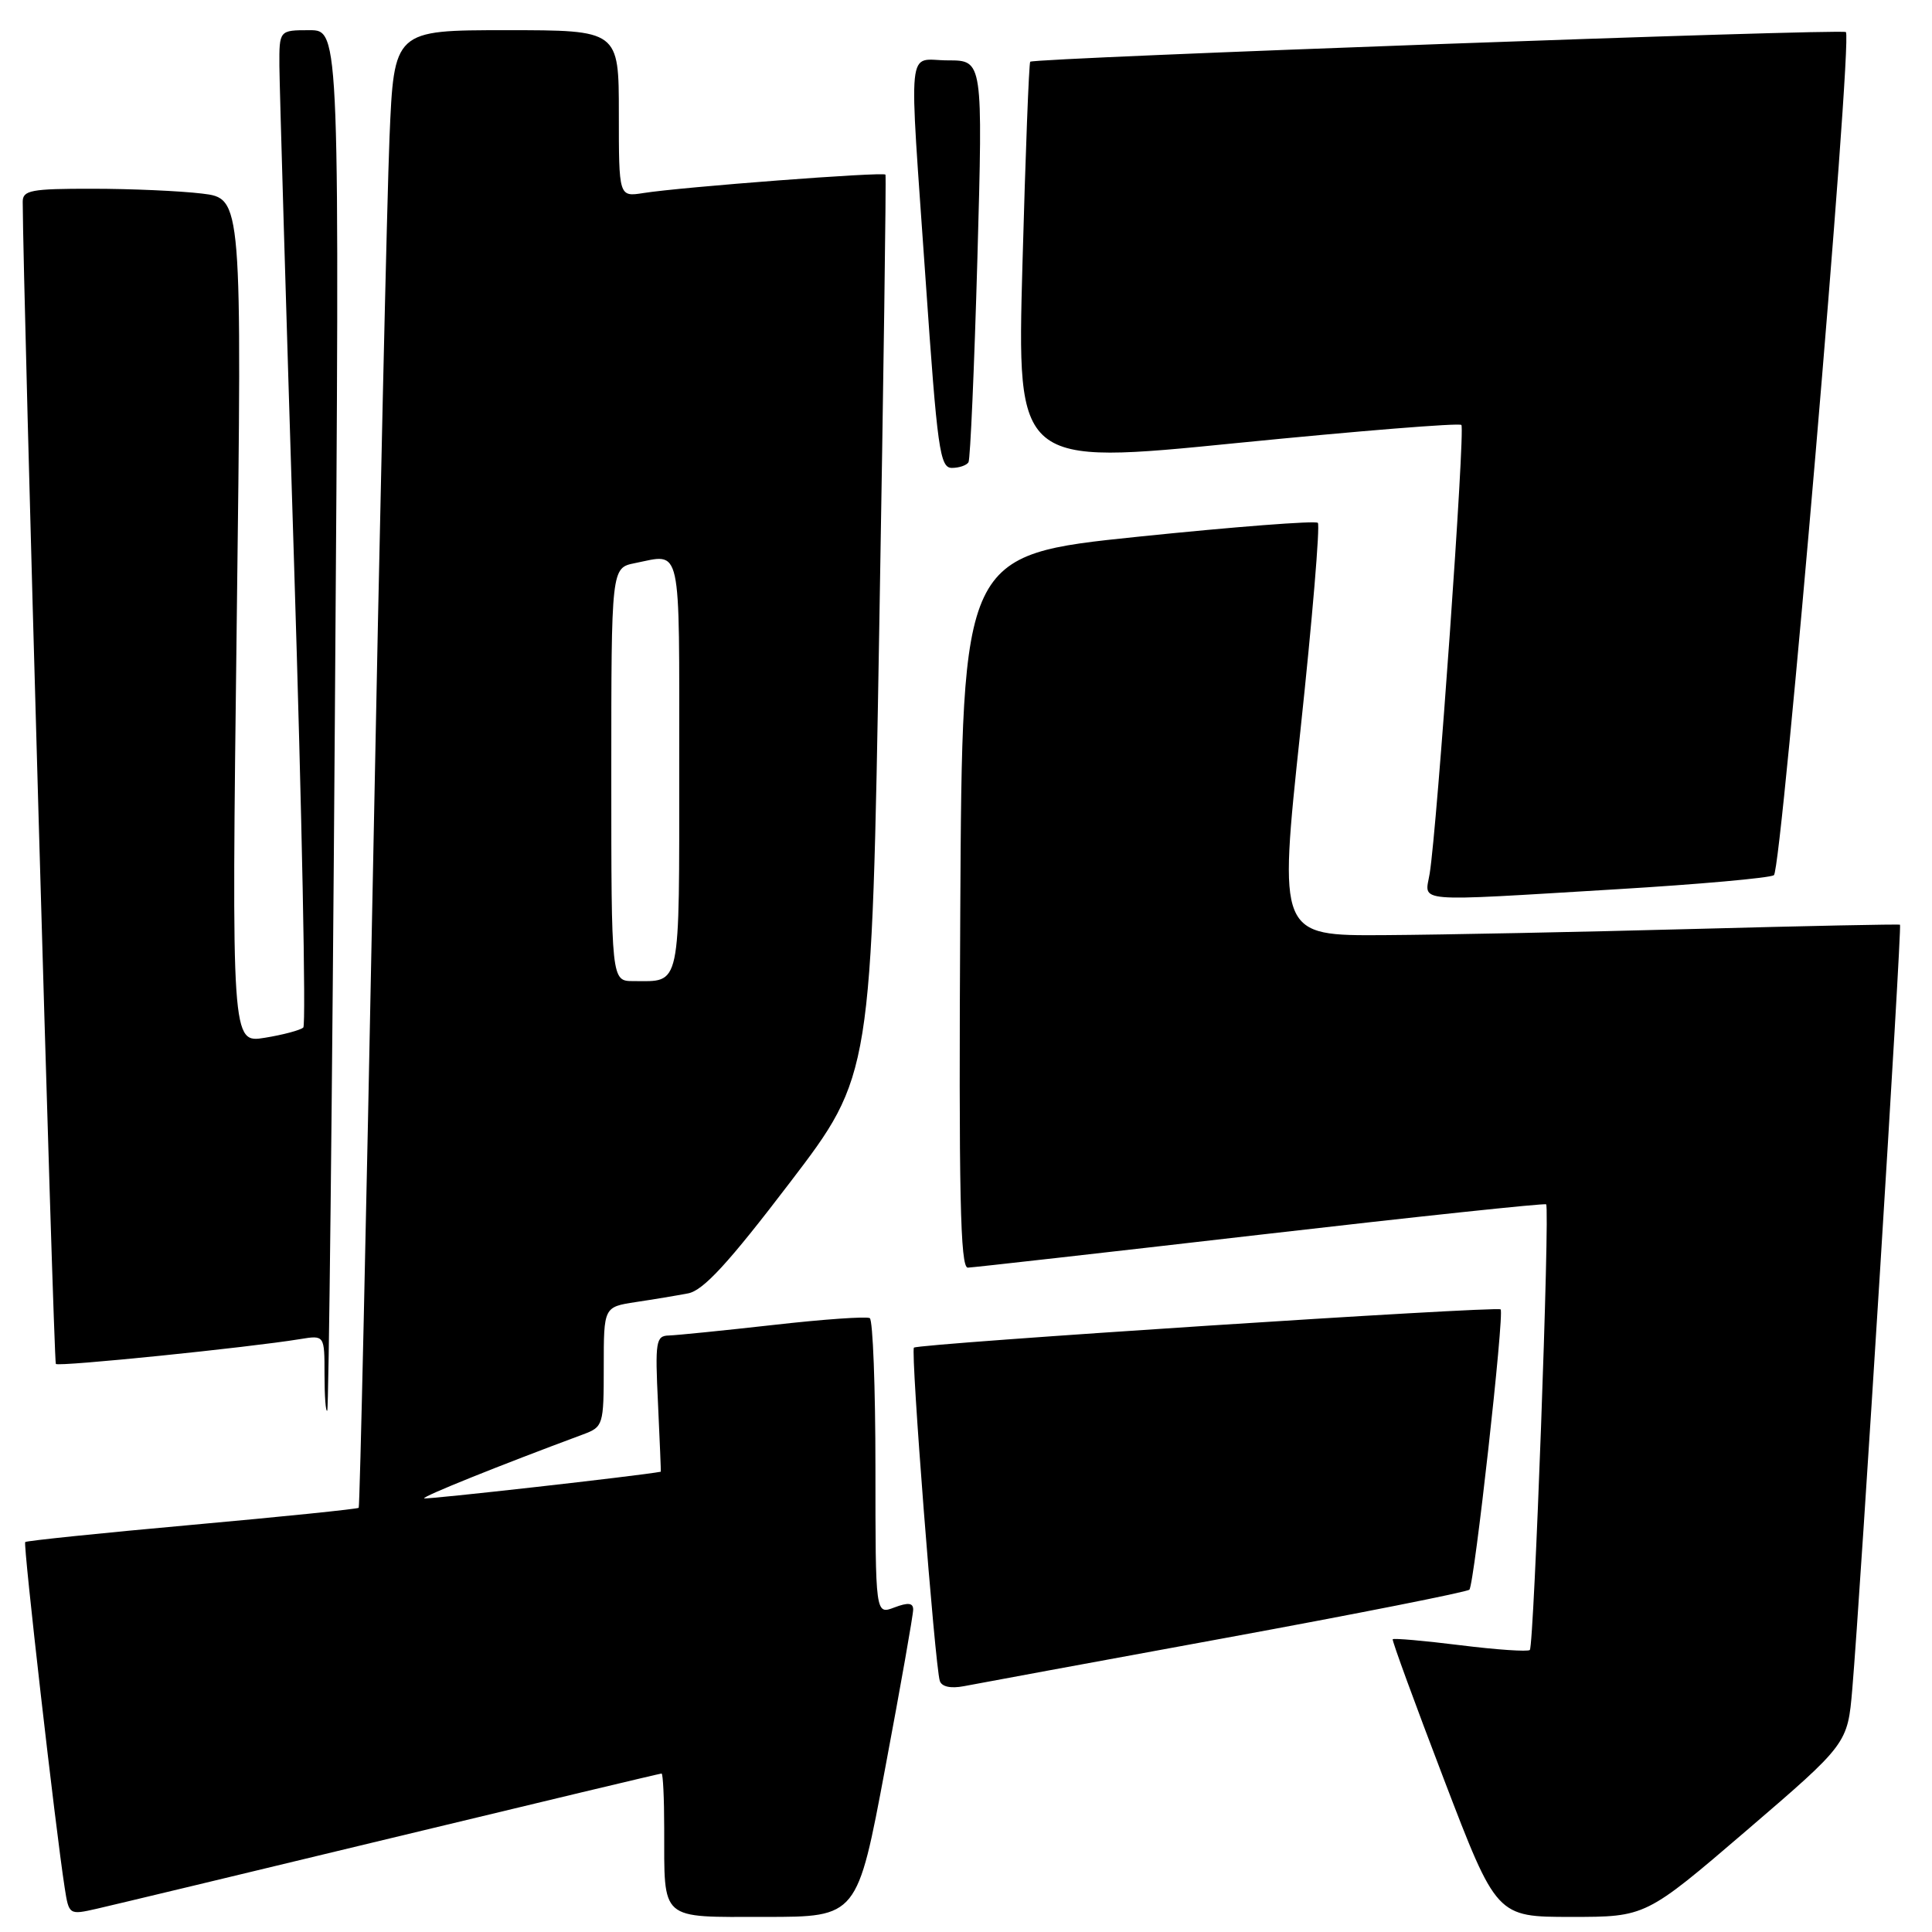 <?xml version="1.0" encoding="UTF-8" standalone="no"?>
<!DOCTYPE svg PUBLIC "-//W3C//DTD SVG 1.1//EN" "http://www.w3.org/Graphics/SVG/1.1/DTD/svg11.dtd" >
<svg xmlns="http://www.w3.org/2000/svg" xmlns:xlink="http://www.w3.org/1999/xlink" version="1.1" viewBox="0 0 256 256">
 <g >
 <path fill="currentColor"
d=" M 51.91 243.54 C 71.39 238.84 87.47 235.00 87.66 235.00 C 87.85 235.00 88.01 238.26 88.01 242.25 C 88.04 254.66 87.28 254.00 101.41 254.00 C 113.60 254.00 113.60 254.00 117.30 234.25 C 119.34 223.39 121.01 213.95 121.00 213.27 C 121.00 212.38 120.32 212.31 118.50 213.00 C 116.00 213.95 116.00 213.95 116.00 194.53 C 116.00 183.86 115.66 174.91 115.25 174.66 C 114.84 174.41 109.10 174.81 102.50 175.56 C 95.90 176.30 89.66 176.93 88.63 176.96 C 86.91 177.00 86.79 177.73 87.19 186.00 C 87.42 190.95 87.59 195.01 87.56 195.01 C 84.90 195.53 56.40 198.73 56.20 198.54 C 55.96 198.29 66.23 194.16 77.25 190.07 C 79.93 189.07 80.00 188.86 80.00 181.11 C 80.00 173.18 80.00 173.18 84.25 172.53 C 86.59 172.18 89.70 171.66 91.17 171.38 C 93.19 171.00 96.52 167.38 104.67 156.69 C 115.50 142.50 115.50 142.50 116.51 83.00 C 117.07 50.27 117.44 23.34 117.33 23.14 C 117.10 22.74 90.28 24.78 85.25 25.58 C 82.00 26.09 82.00 26.09 82.00 15.05 C 82.00 4.00 82.00 4.00 67.10 4.00 C 52.21 4.00 52.21 4.00 51.61 18.25 C 51.29 26.09 50.29 70.07 49.41 116.00 C 48.52 161.93 47.68 199.63 47.53 199.79 C 47.38 199.95 37.44 200.97 25.45 202.05 C 13.46 203.13 3.51 204.16 3.34 204.33 C 3.05 204.62 7.35 242.30 8.57 250.13 C 9.13 253.74 9.16 253.75 12.82 252.92 C 14.84 252.46 32.43 248.24 51.91 243.54 Z  M 231.45 242.53 C 244.82 231.05 244.82 231.05 245.44 223.78 C 246.52 211.11 252.04 122.70 251.76 122.53 C 251.62 122.44 239.35 122.69 224.50 123.09 C 209.65 123.49 191.18 123.86 183.45 123.91 C 169.41 124.00 169.41 124.00 172.30 96.93 C 173.89 82.04 174.93 69.60 174.62 69.28 C 174.30 68.97 163.57 69.80 150.77 71.12 C 127.50 73.53 127.50 73.53 127.24 120.76 C 127.03 158.23 127.24 167.99 128.24 167.97 C 128.93 167.95 146.38 165.98 167.00 163.60 C 187.62 161.22 204.67 159.41 204.87 159.58 C 205.39 160.04 203.27 218.07 202.71 218.63 C 202.45 218.88 198.31 218.60 193.50 218.00 C 188.69 217.40 184.66 217.05 184.54 217.21 C 184.43 217.37 187.48 225.71 191.32 235.75 C 198.30 254.00 198.30 254.00 208.19 254.00 C 218.07 254.00 218.07 254.00 231.45 242.53 Z  M 162.31 217.05 C 179.81 213.84 194.38 210.95 194.70 210.64 C 195.35 209.99 199.36 174.02 198.84 173.50 C 198.37 173.04 121.63 178.04 121.10 178.57 C 120.64 179.03 123.88 220.69 124.53 222.73 C 124.78 223.50 125.97 223.76 127.71 223.43 C 129.25 223.13 144.81 220.26 162.31 217.05 Z  M 44.37 95.25 C 45.02 4.00 45.02 4.00 41.01 4.00 C 37.00 4.00 37.00 4.00 37.02 8.75 C 37.04 11.36 37.91 40.95 38.96 74.50 C 40.01 108.05 40.56 135.79 40.19 136.15 C 39.81 136.50 37.51 137.12 35.09 137.51 C 30.68 138.23 30.68 138.23 31.37 82.26 C 32.07 26.29 32.07 26.29 26.78 25.65 C 23.88 25.30 17.34 25.01 12.25 25.01 C 4.10 25.00 3.00 25.21 3.01 26.75 C 3.04 38.10 7.10 180.44 7.40 180.73 C 7.78 181.12 33.00 178.55 39.75 177.44 C 43.00 176.91 43.00 176.91 43.00 182.12 C 43.00 184.99 43.16 187.15 43.36 186.92 C 43.56 186.69 44.02 145.44 44.37 95.25 Z  M 214.23 117.83 C 225.08 117.18 234.45 116.34 235.05 115.97 C 236.11 115.32 245.51 5.17 244.59 4.25 C 244.11 3.78 136.99 7.67 136.51 8.18 C 136.34 8.35 135.88 20.45 135.48 35.06 C 134.75 61.62 134.75 61.62 163.93 58.70 C 179.99 57.10 193.36 56.02 193.64 56.31 C 194.17 56.83 190.43 109.65 189.44 115.75 C 188.80 119.65 186.78 119.48 214.23 117.83 Z  M 128.33 61.25 C 128.57 60.84 129.10 48.69 129.51 34.25 C 130.24 8.00 130.24 8.00 125.62 8.00 C 120.08 8.00 120.41 4.71 122.66 37.25 C 124.20 59.54 124.54 62.00 126.13 62.00 C 127.09 62.00 128.08 61.66 128.33 61.25 Z  M 81.00 102.62 C 81.00 75.25 81.00 75.25 84.12 74.62 C 90.40 73.37 90.00 71.56 90.00 101.39 C 90.00 131.43 90.30 130.00 83.92 130.00 C 81.00 130.00 81.00 130.00 81.00 102.62 Z "/>
</g>
</svg>